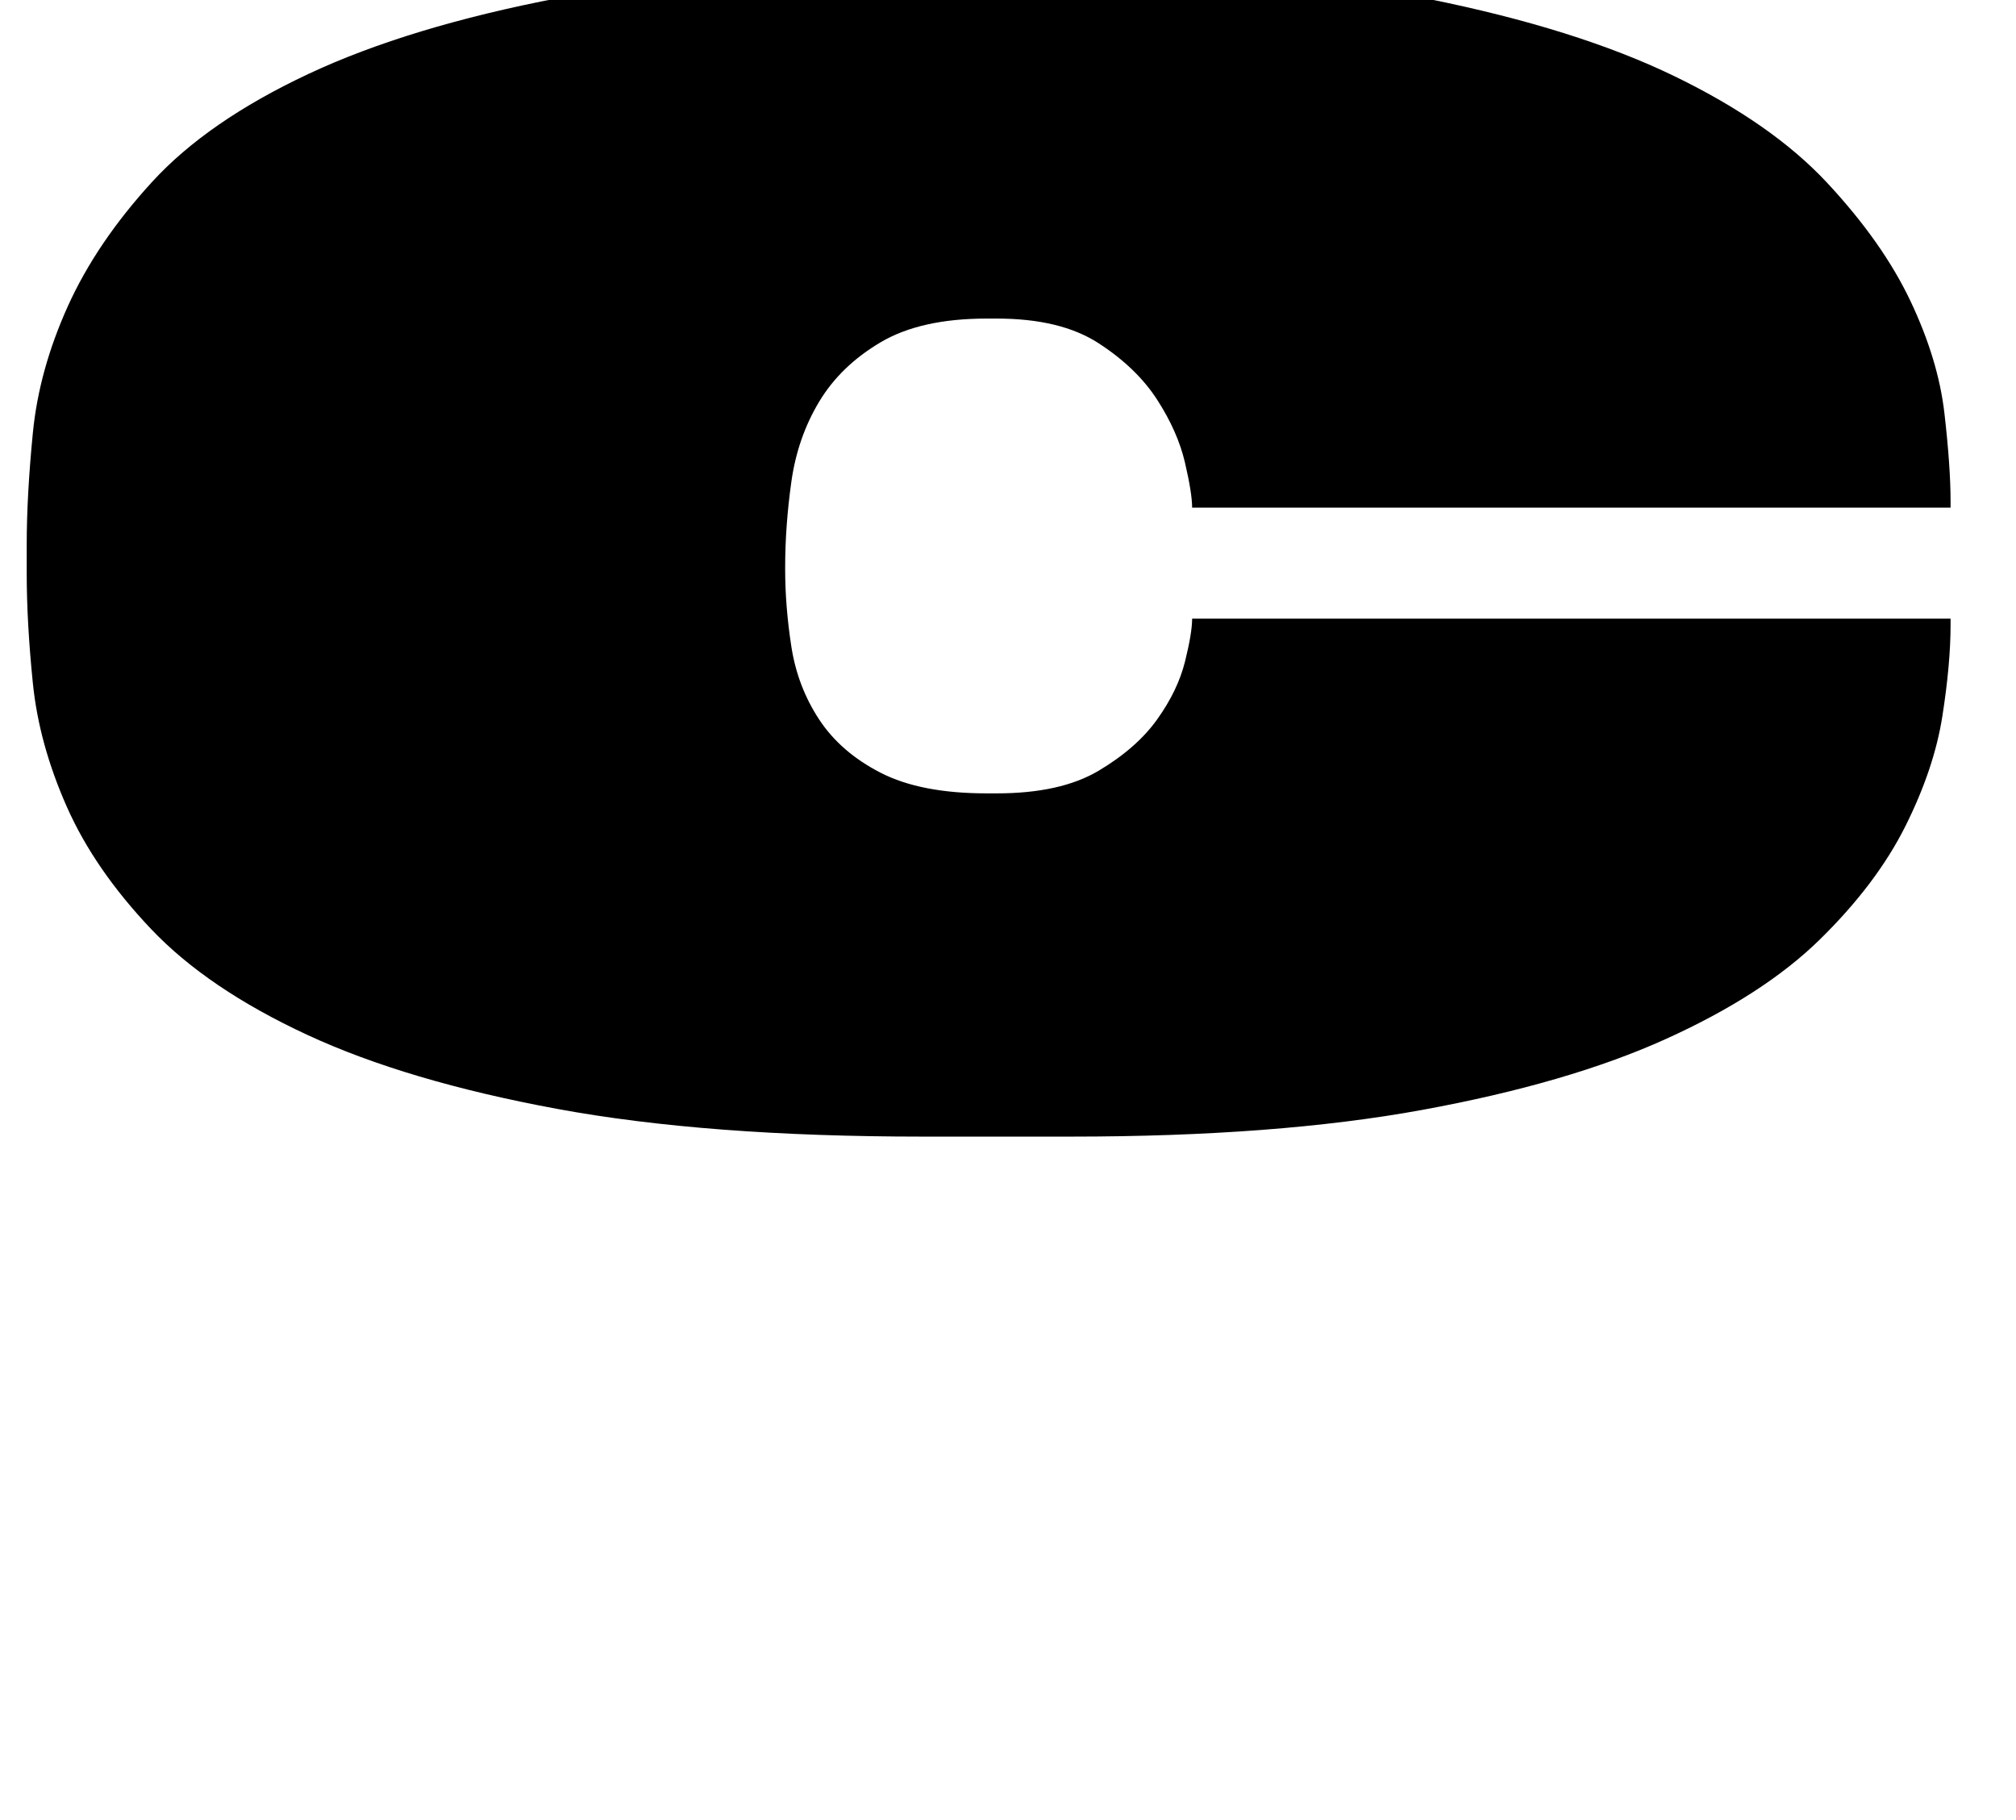 
<svg id="Layer_1" data-name="Layer 1" xmlns="http://www.w3.org/2000/svg" viewBox="0 0 980.83 885.43"><defs></defs><path class="cls-1" d="M450 -15q-105 0 -178 14t-122 37t-76 52.5t-41 60.5t-17 61.5t-3 54.5v14q0 24 3 53.5t16.5 60t41 59.5t76 51.5t121.5 36t178 13.5h72q100 0 171 -13t118.5 -34.5t75 -48.5t41.5 -55t18 -53.5t4 -44.5v-3h-369q0 7 -3.5 21t-13.5 28t-28.5 25t-49.5 11h-5
q-32 0 -51.5 -10t-30 -26t-13.5 -35.5t-3 -37.5v-1q0 -20 3 -41.5t13.5 -39t30 -29t51.5 -11.5h5q31 0 49.5 12t28.5 27.5t13.5 30.5t3.5 22h369v-3q0 -17 -3 -43t-16.5 -54.5t-40.5 -57.5t-74.5 -52t-119.5 -37.5t-175 -14.5h-70z"/></svg>
